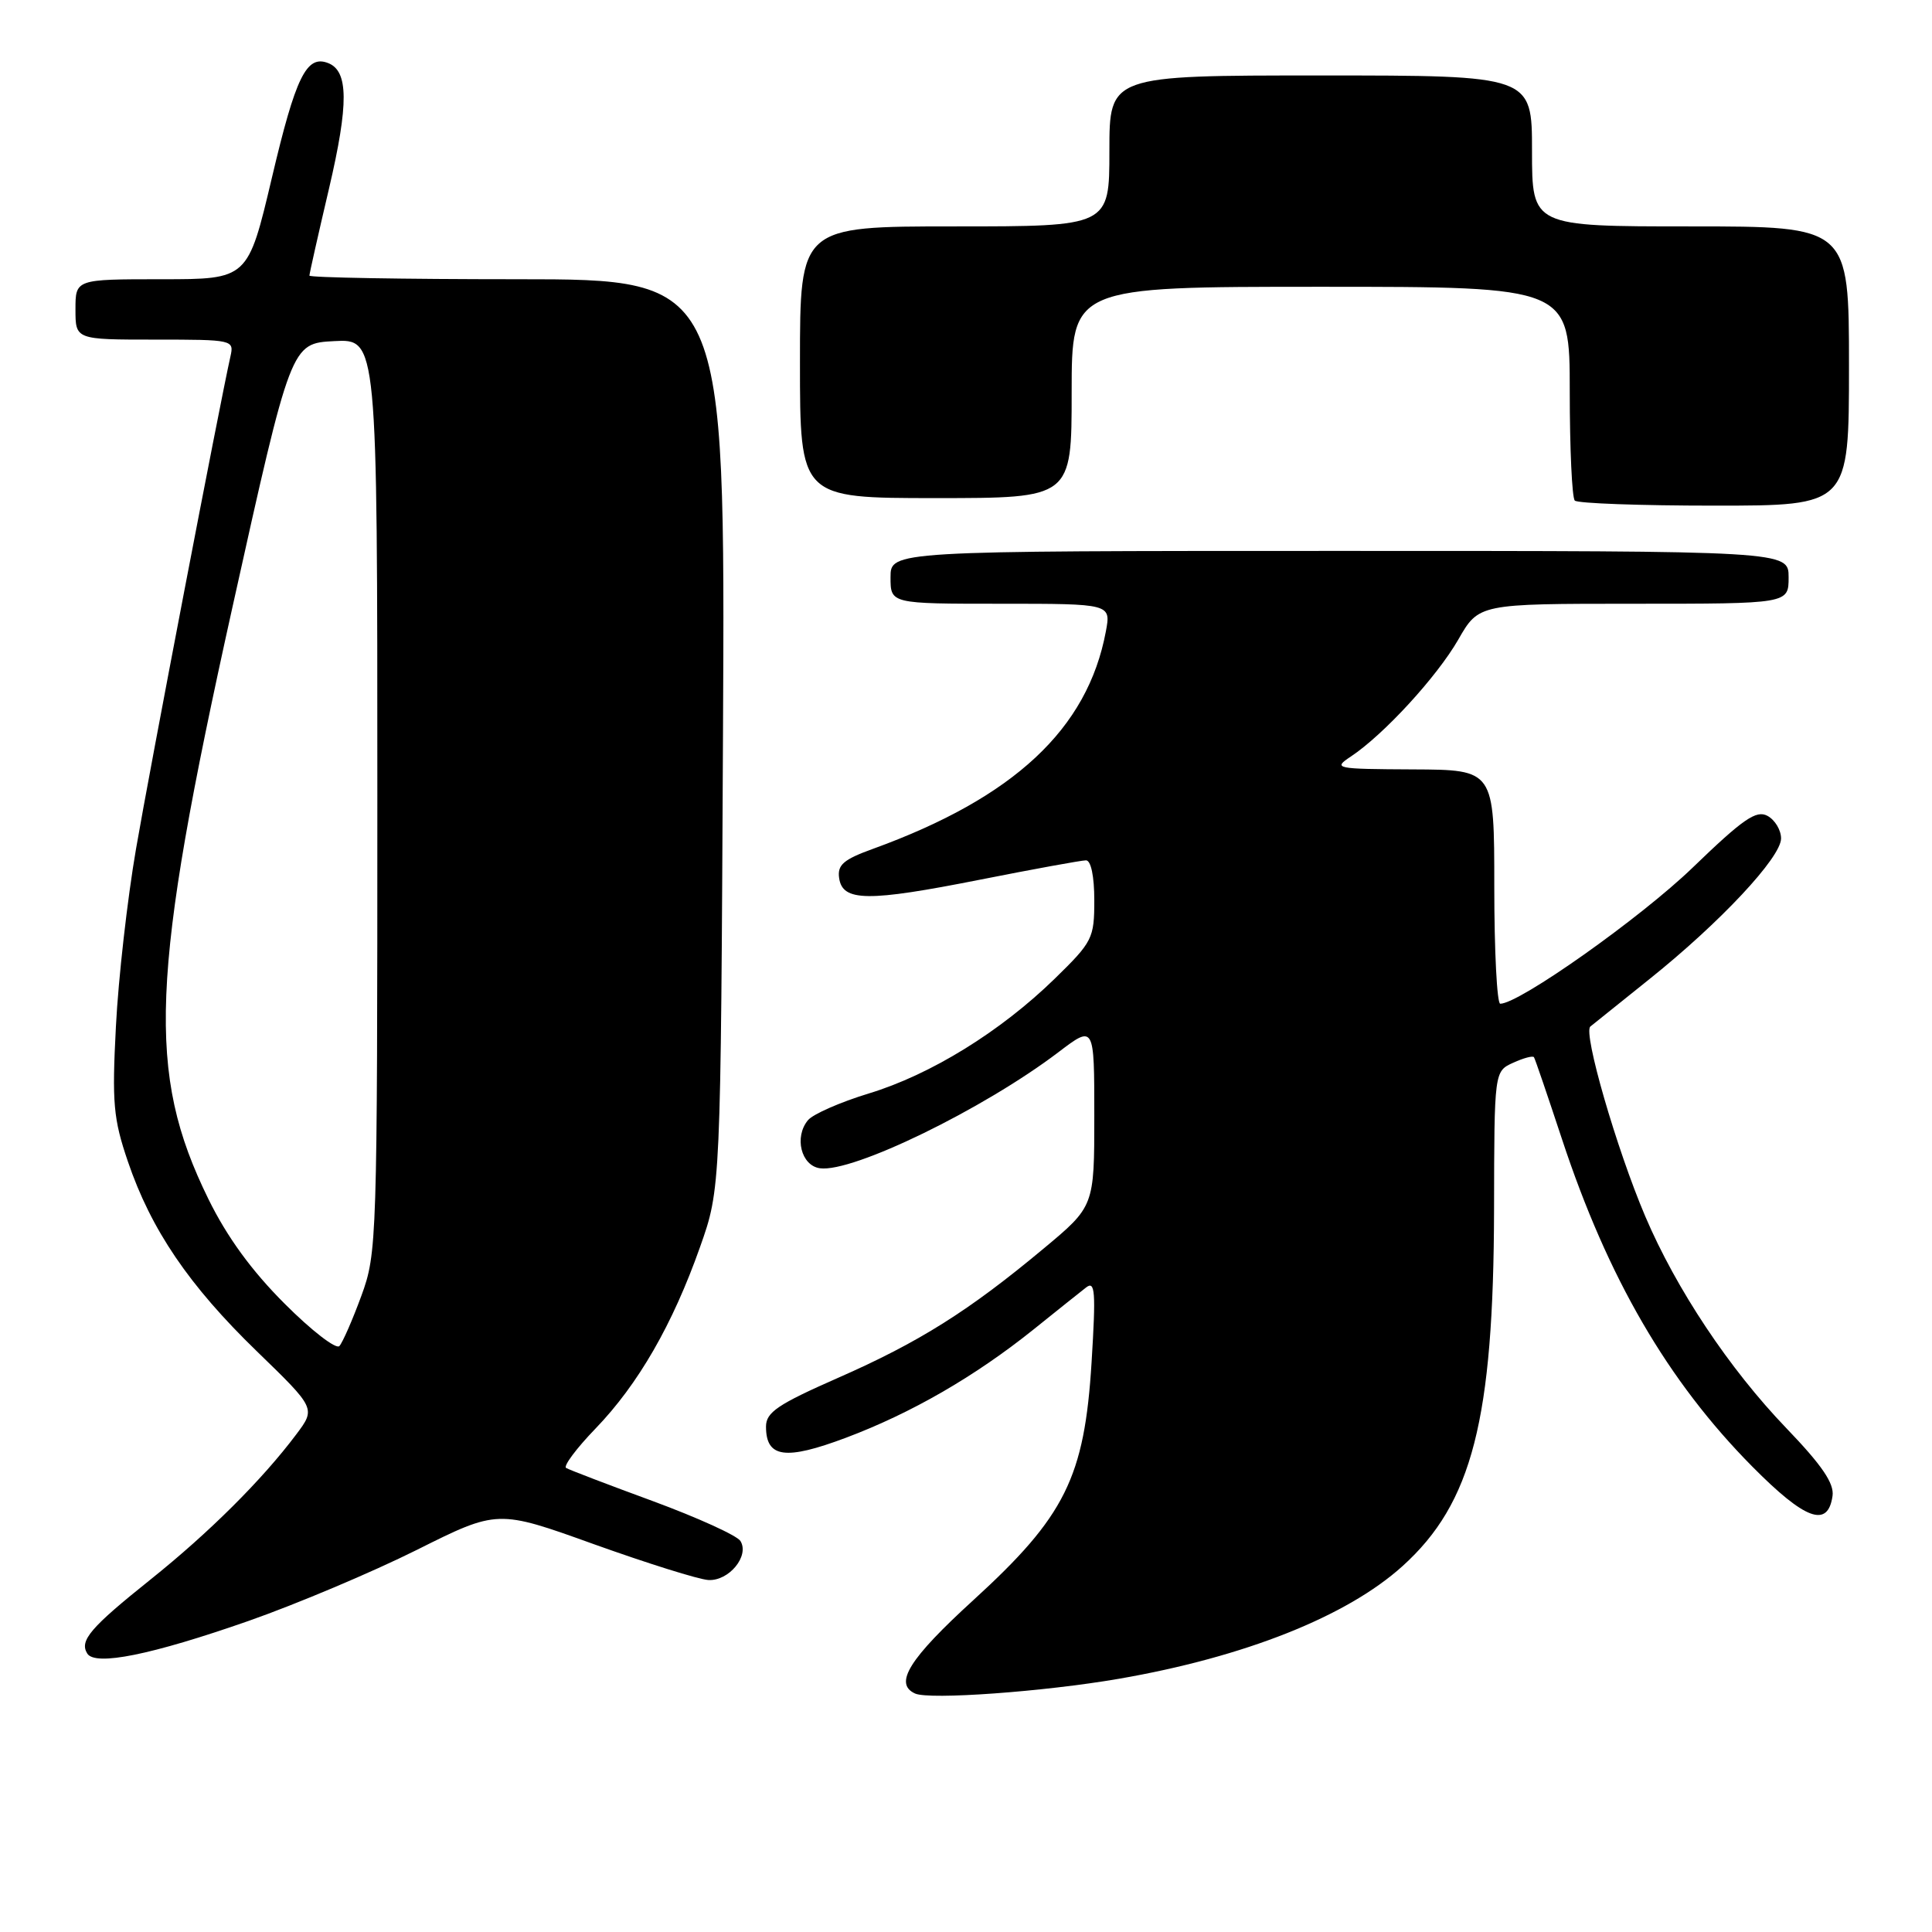 <?xml version="1.0" encoding="UTF-8" standalone="no"?>
<!DOCTYPE svg PUBLIC "-//W3C//DTD SVG 1.1//EN" "http://www.w3.org/Graphics/SVG/1.1/DTD/svg11.dtd" >
<svg xmlns="http://www.w3.org/2000/svg" xmlns:xlink="http://www.w3.org/1999/xlink" version="1.1" viewBox="0 0 256 256">
 <g >
 <path fill="currentColor"
d=" M 148.24 222.45 C 164.90 219.57 178.46 214.19 185.84 207.52 C 195.08 199.18 197.91 188.14 197.97 160.23 C 198.00 141.96 198.00 141.96 200.50 140.82 C 201.88 140.19 203.12 139.86 203.26 140.09 C 203.41 140.31 205.07 145.19 206.96 150.91 C 213.04 169.34 220.99 183.02 232.19 194.33 C 239.20 201.41 242.21 202.51 242.82 198.22 C 243.06 196.56 241.42 194.15 236.69 189.23 C 229.12 181.35 222.11 170.81 218.00 161.16 C 214.20 152.23 209.74 136.82 210.73 136.02 C 211.15 135.67 214.69 132.84 218.58 129.72 C 227.95 122.22 236.00 113.61 236.00 111.10 C 236.00 109.98 235.19 108.64 234.19 108.10 C 232.71 107.31 230.97 108.51 224.29 114.96 C 217.38 121.63 201.31 133.00 198.79 133.00 C 198.36 133.00 198.00 126.03 198.00 117.50 C 198.00 102.00 198.00 102.00 187.25 101.95 C 176.89 101.90 176.59 101.84 179.00 100.24 C 183.35 97.35 190.40 89.67 193.23 84.75 C 195.95 80.00 195.95 80.00 216.48 80.00 C 237.00 80.00 237.00 80.00 237.00 76.50 C 237.00 73.00 237.00 73.00 177.50 73.00 C 118.00 73.00 118.00 73.00 118.00 76.50 C 118.00 80.00 118.00 80.00 132.61 80.00 C 147.22 80.00 147.22 80.00 146.53 83.68 C 144.11 96.60 134.36 105.69 115.69 112.47 C 111.76 113.89 110.94 114.60 111.19 116.35 C 111.64 119.48 114.98 119.51 129.87 116.56 C 136.99 115.15 143.30 114.00 143.90 114.00 C 144.56 114.00 145.00 116.12 145.00 119.28 C 145.00 124.34 144.77 124.79 139.75 129.69 C 132.57 136.69 123.32 142.40 115.12 144.89 C 111.35 146.04 107.72 147.63 107.06 148.43 C 105.21 150.66 106.15 154.45 108.64 154.80 C 112.95 155.42 130.31 146.97 140.25 139.42 C 145.00 135.81 145.00 135.81 145.00 147.83 C 145.00 159.85 145.00 159.85 138.25 165.47 C 128.37 173.71 121.77 177.86 111.05 182.57 C 103.05 186.09 101.50 187.14 101.50 189.03 C 101.50 193.17 104.05 193.53 112.09 190.51 C 120.76 187.25 129.18 182.39 136.95 176.16 C 140.00 173.71 143.13 171.20 143.91 170.60 C 145.11 169.66 145.22 171.11 144.64 180.50 C 143.70 195.77 141.14 200.92 128.98 212.02 C 120.47 219.79 118.40 223.10 121.25 224.40 C 123.13 225.26 138.34 224.16 148.24 222.45 Z  M 32.94 214.78 C 39.30 212.55 49.32 208.32 55.21 205.38 C 65.93 200.02 65.93 200.02 78.71 204.62 C 85.75 207.14 92.56 209.28 93.86 209.36 C 96.58 209.52 99.34 206.17 98.11 204.19 C 97.67 203.47 92.45 201.10 86.52 198.91 C 80.58 196.73 75.40 194.75 75.01 194.51 C 74.62 194.27 76.38 191.91 78.92 189.28 C 84.57 183.42 89.13 175.50 92.75 165.26 C 95.50 157.50 95.50 157.50 95.80 97.25 C 96.10 37.00 96.10 37.00 68.55 37.00 C 53.40 37.00 41.00 36.78 41.00 36.52 C 41.00 36.25 42.17 31.06 43.60 24.97 C 46.22 13.76 46.19 9.39 43.46 8.35 C 40.61 7.25 39.18 10.17 36.03 23.54 C 32.85 37.00 32.85 37.00 21.42 37.00 C 10.00 37.00 10.00 37.00 10.00 41.00 C 10.00 45.00 10.00 45.00 20.52 45.00 C 30.91 45.00 31.03 45.03 30.53 47.25 C 29.12 53.53 19.81 102.06 18.02 112.50 C 16.88 119.10 15.68 129.68 15.36 136.00 C 14.83 146.15 15.02 148.25 16.94 153.89 C 20.02 162.95 25.05 170.35 34.04 179.06 C 41.84 186.62 41.84 186.62 39.26 190.06 C 34.74 196.08 27.73 203.06 20.00 209.25 C 11.97 215.67 10.50 217.39 11.56 219.10 C 12.61 220.79 20.04 219.29 32.94 214.78 Z  M 245.00 48.50 C 245.00 30.00 245.00 30.00 224.00 30.00 C 203.00 30.00 203.00 30.00 203.00 20.00 C 203.00 10.00 203.00 10.00 175.00 10.00 C 147.00 10.00 147.00 10.00 147.00 20.00 C 147.00 30.00 147.00 30.00 126.50 30.00 C 106.00 30.00 106.00 30.00 106.00 48.00 C 106.00 66.00 106.00 66.00 124.00 66.00 C 142.00 66.00 142.00 66.00 142.00 52.00 C 142.00 38.00 142.00 38.00 175.00 38.00 C 208.00 38.00 208.00 38.00 208.00 51.83 C 208.00 59.44 208.30 65.97 208.67 66.33 C 209.03 66.70 217.36 67.00 227.17 67.00 C 245.00 67.00 245.00 67.00 245.00 48.50 Z  M 37.72 172.75 C 33.34 168.38 30.08 163.90 27.62 158.89 C 19.39 142.13 19.90 129.58 30.79 80.50 C 38.56 45.50 38.56 45.50 44.28 45.20 C 50.00 44.90 50.00 44.90 50.00 105.41 C 50.00 164.61 49.95 166.05 47.88 171.71 C 46.71 174.90 45.40 177.89 44.97 178.36 C 44.54 178.83 41.27 176.31 37.72 172.75 Z "/>
</g>
</svg>